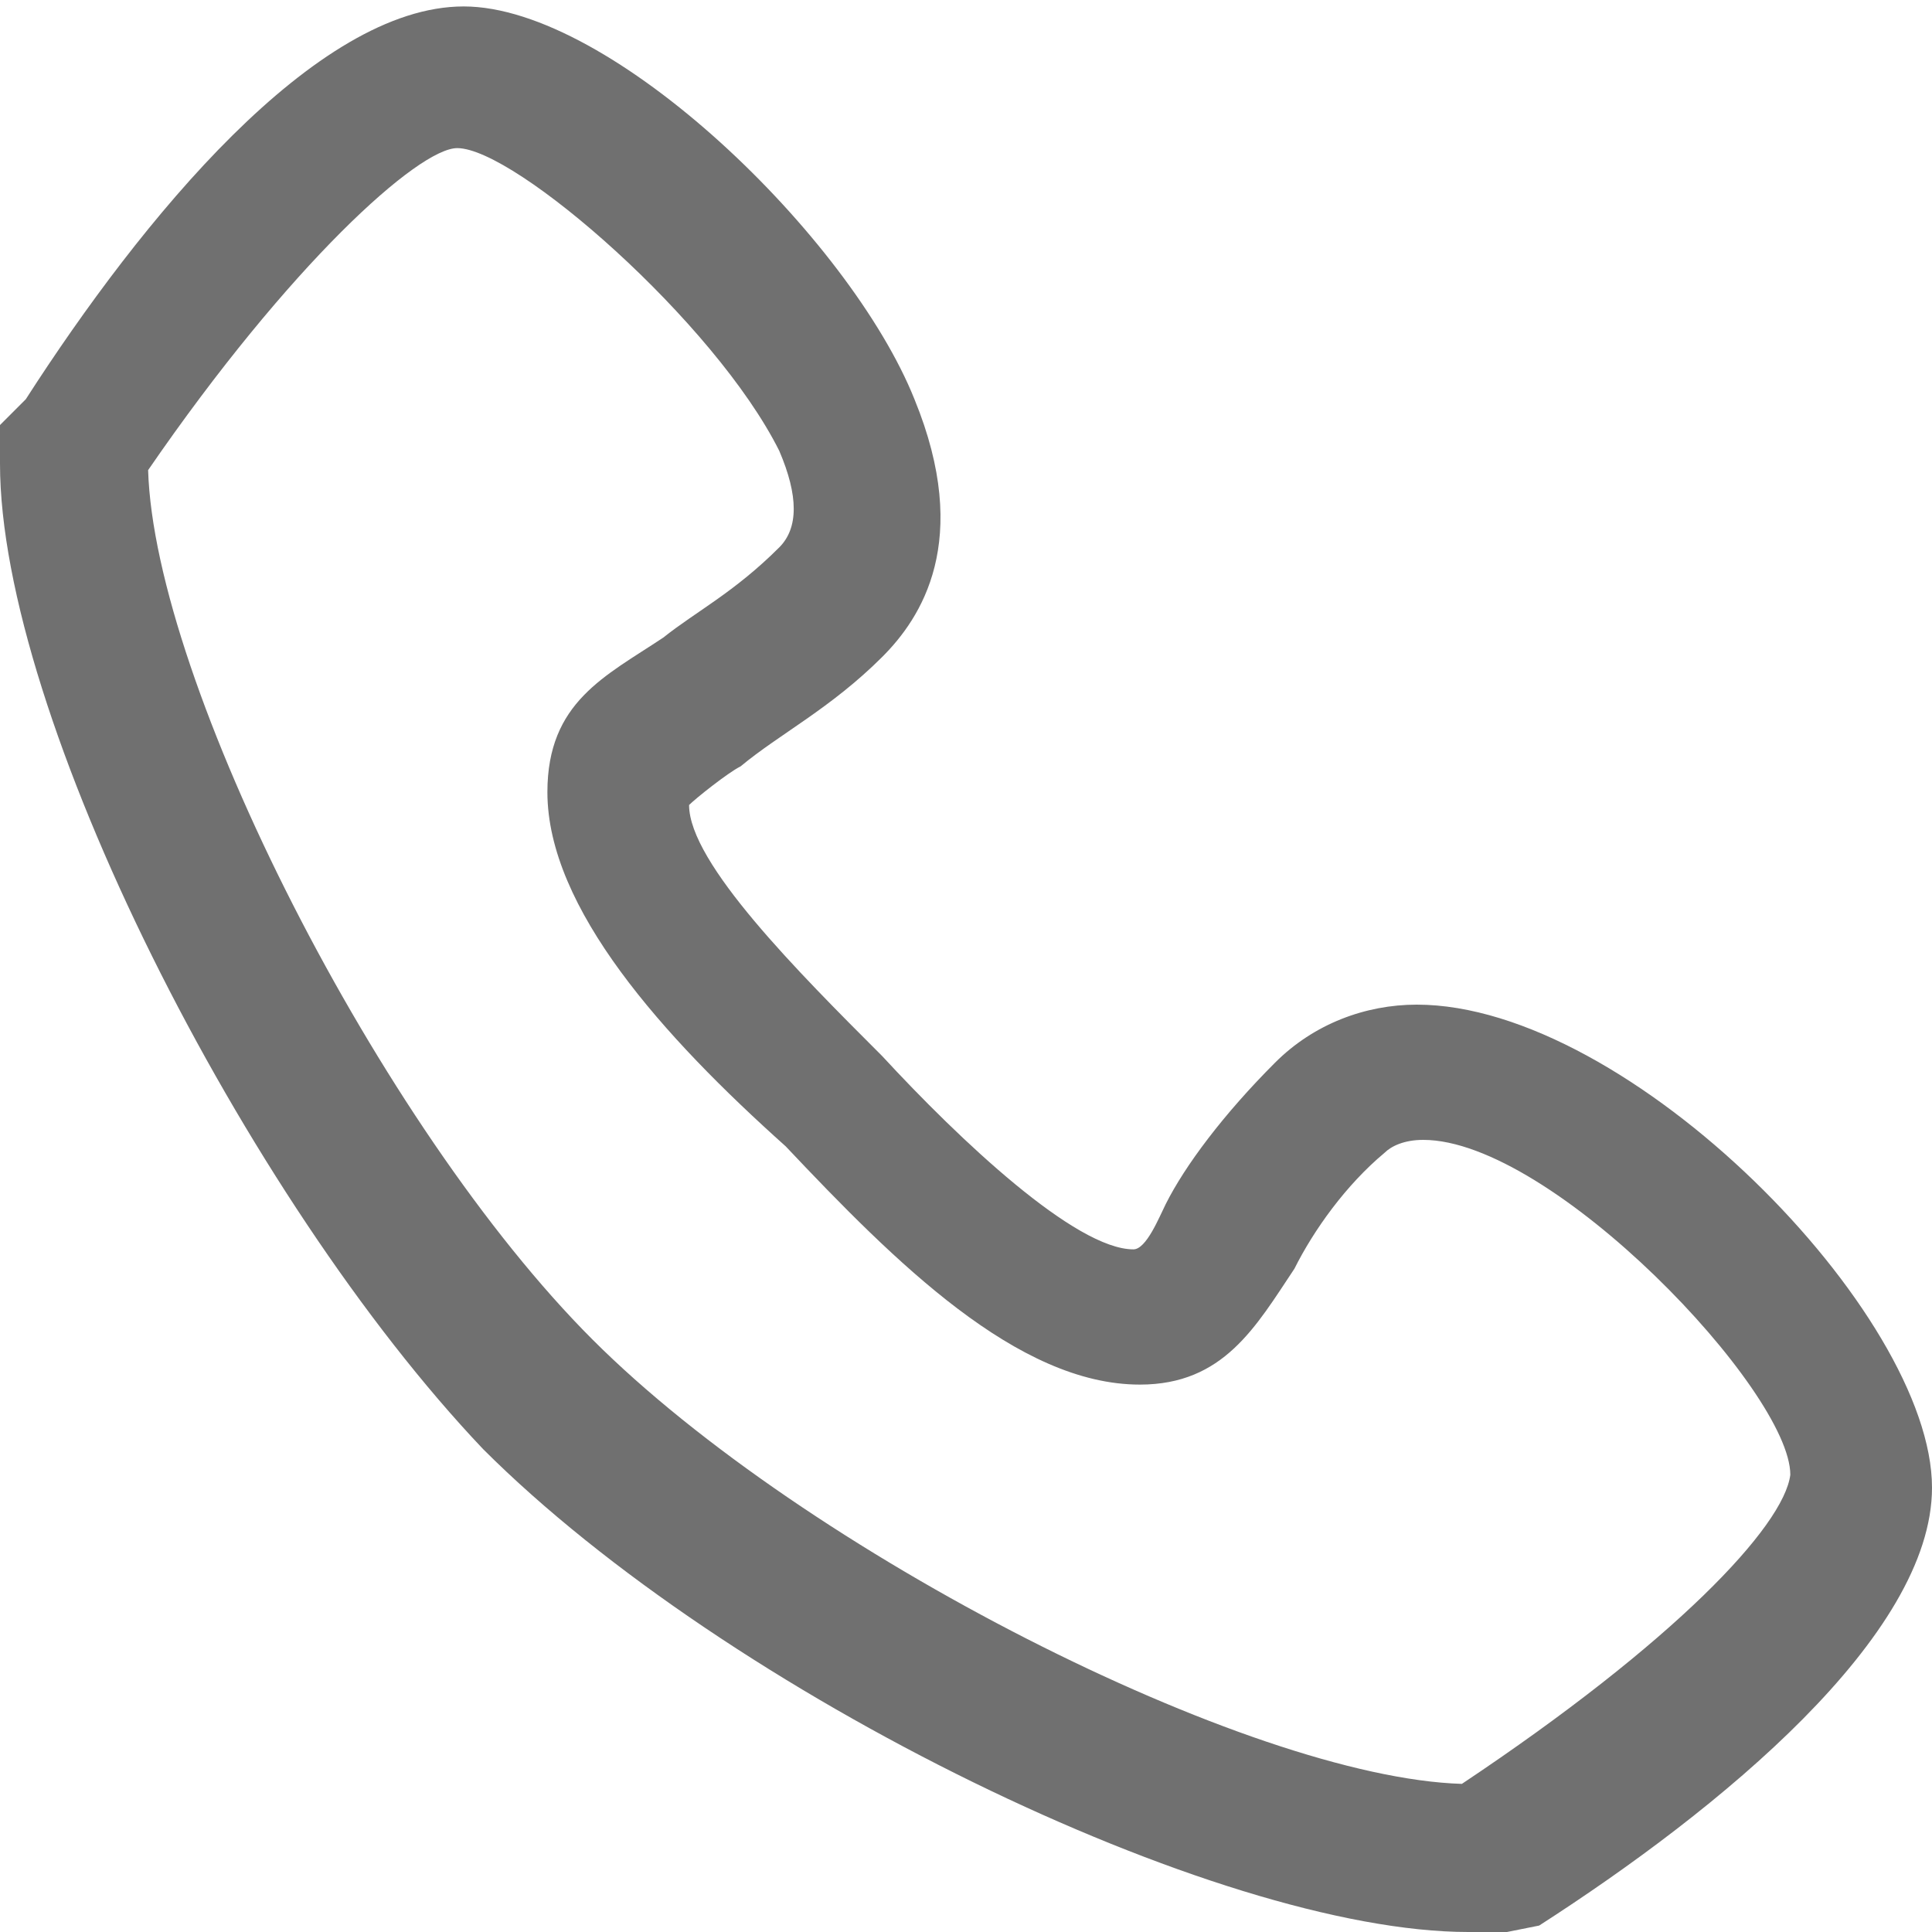 <svg t="1717124727475" class="icon" viewBox="0 0 1024 1024" version="1.1" xmlns="http://www.w3.org/2000/svg" p-id="10912" width="128" height="128"><path d="M750.933 532.48c-27.307 0-54.613 10.24-75.093 30.72-27.307 27.307-47.787 54.613-58.027 75.093-3.413 6.827-10.24 23.893-17.067 23.893-30.72 0-92.16-58.027-133.12-102.4-44.373-44.373-102.4-102.4-102.4-133.12 3.413-3.413 20.48-17.067 27.307-20.48 20.48-17.067 47.787-30.72 75.093-58.027 20.48-20.48 47.787-61.44 17.067-136.533-34.133-85.333-160.427-208.213-238.933-208.213S75.093 116.053 13.653 211.627l-13.653 13.653v20.48c0 133.12 129.707 389.12 256 522.24 129.707 129.707 389.12 256 522.24 256h20.48l17.067-3.413c95.573-61.44 208.213-153.6 208.213-232.107 0-92.16-160.427-256-273.067-256z m23.893 413.013c-112.64-3.413-348.16-122.88-460.8-235.52-112.64-112.64-232.107-348.16-235.52-460.8 75.093-109.227 143.36-170.667 163.84-170.667 30.72 0 136.533 92.16 170.667 160.427 10.24 23.893 10.24 40.96 0 51.2-23.893 23.893-44.373 34.133-61.44 47.787-30.72 20.48-61.44 34.133-61.44 81.92 0 61.44 61.44 129.707 126.293 187.733 58.027 61.44 122.88 126.293 187.733 126.293 44.373 0 61.44-30.72 81.92-61.44 10.24-20.48 27.307-44.373 47.787-61.44 3.413-3.413 10.24-6.827 20.48-6.827 68.267 0 194.56 133.12 194.56 177.493-3.413 27.307-61.44 88.747-174.08 163.84z" fill="#707070" p-id="10913" data-spm-anchor-id="a313x.search_index.0.i18.2e293a81UpLUxZ" class="selected"></path></svg>
